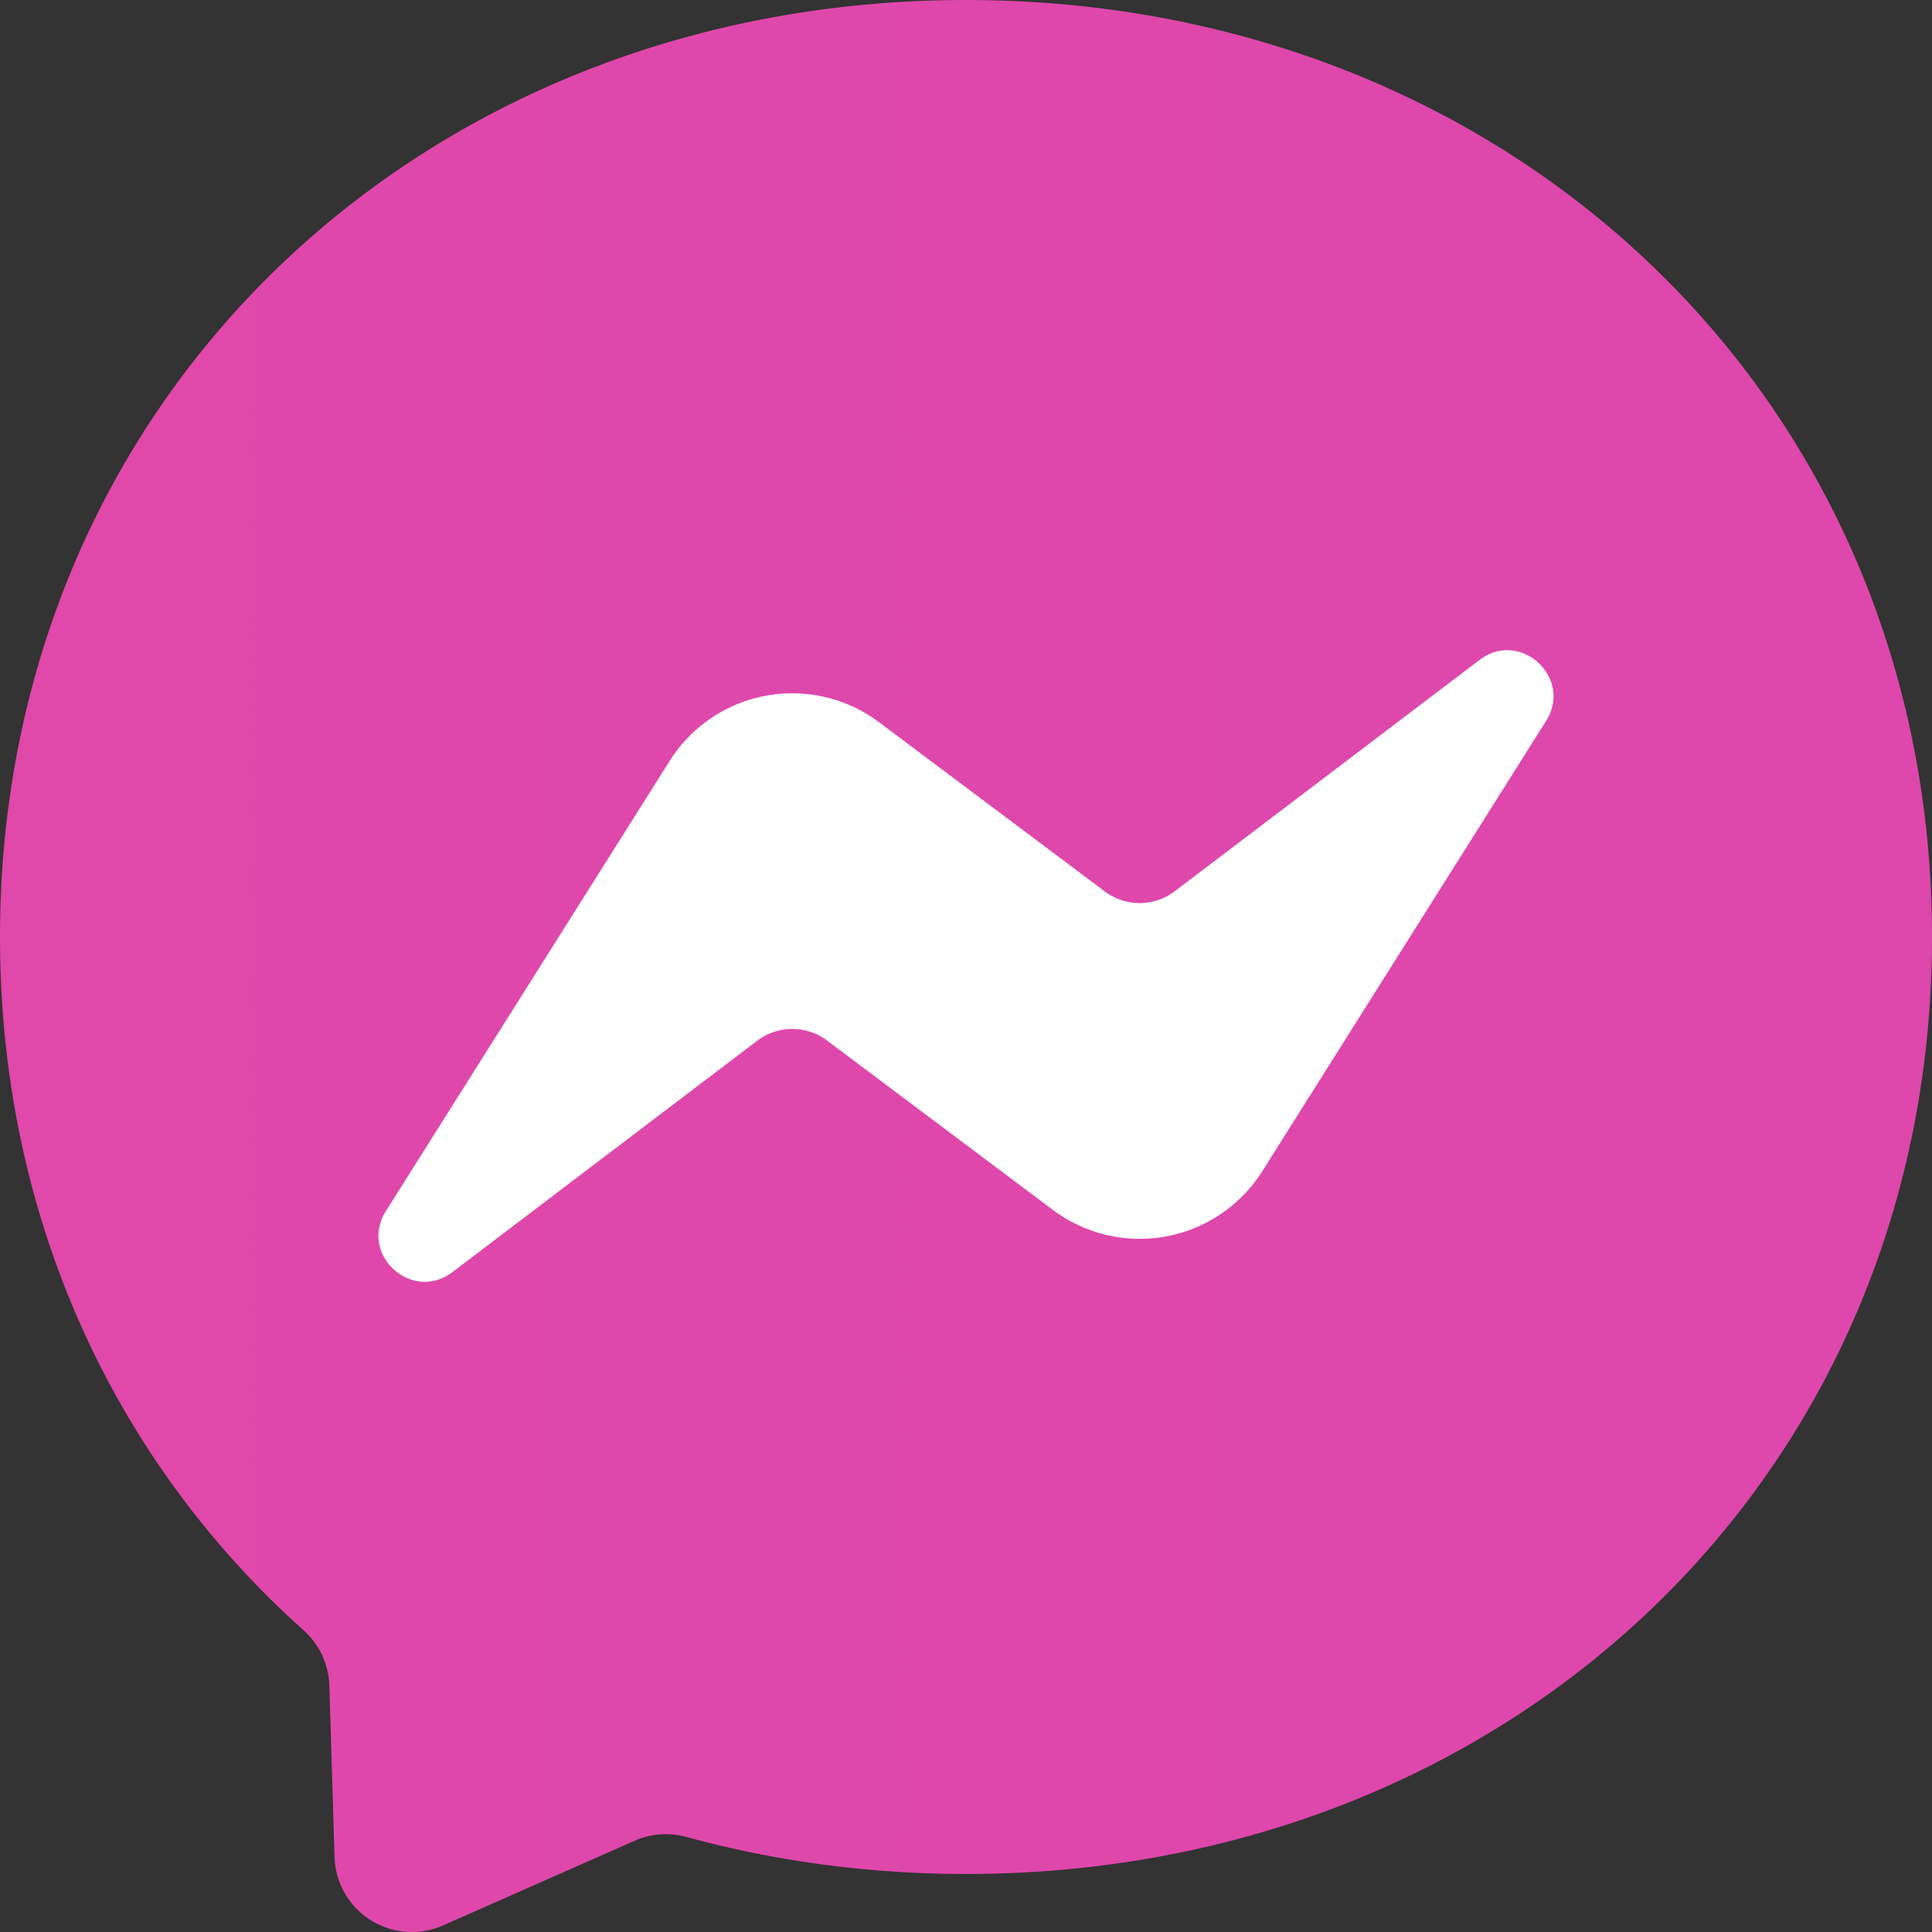 <svg xmlns="http://www.w3.org/2000/svg" width="24" height="24" fill="none"><rect width="100%" height="100%" fill="#333333" stroke="none"/><g clip-path="url(#a)"><path fill="url(#b)" d="M12 0C5.24 0 0 4.952 0 11.64c0 3.499 1.434 6.521 3.769 8.61a.96.96 0 0 1 .322.684l.065 2.134a.96.96 0 0 0 1.348.85l2.381-1.052a.96.96 0 0 1 .641-.047c1.095.3 2.26.46 3.474.46 6.76 0 12-4.95 12-11.64C24 4.953 18.76 0 12 0"/><path fill="#fff" d="m4.794 15.044 3.525-5.592a1.8 1.8 0 0 1 2.602-.48l2.804 2.102a.72.72 0 0 0 .867-.002l3.787-2.874c.505-.384 1.165.221.827.758l-3.525 5.593a1.8 1.8 0 0 1-2.603.48l-2.804-2.103a.72.72 0 0 0-.867.002l-3.786 2.874c-.506.384-1.166-.221-.827-.758"/></g><defs><linearGradient id="b" x1="3076.97" x2="-2153.11" y1="2387.16" y2="2387.16" gradientUnits="userSpaceOnUse"><stop offset=".229" stop-color="#09F"/><stop offset=".444" stop-color="#A033FF"/><stop offset=".659" stop-color="#FF5280"/><stop offset=".819" stop-color="#FF7061"/></linearGradient><clipPath id="a"><path fill="#fff" d="M0 0h24v24H0z"/></clipPath></defs></svg>